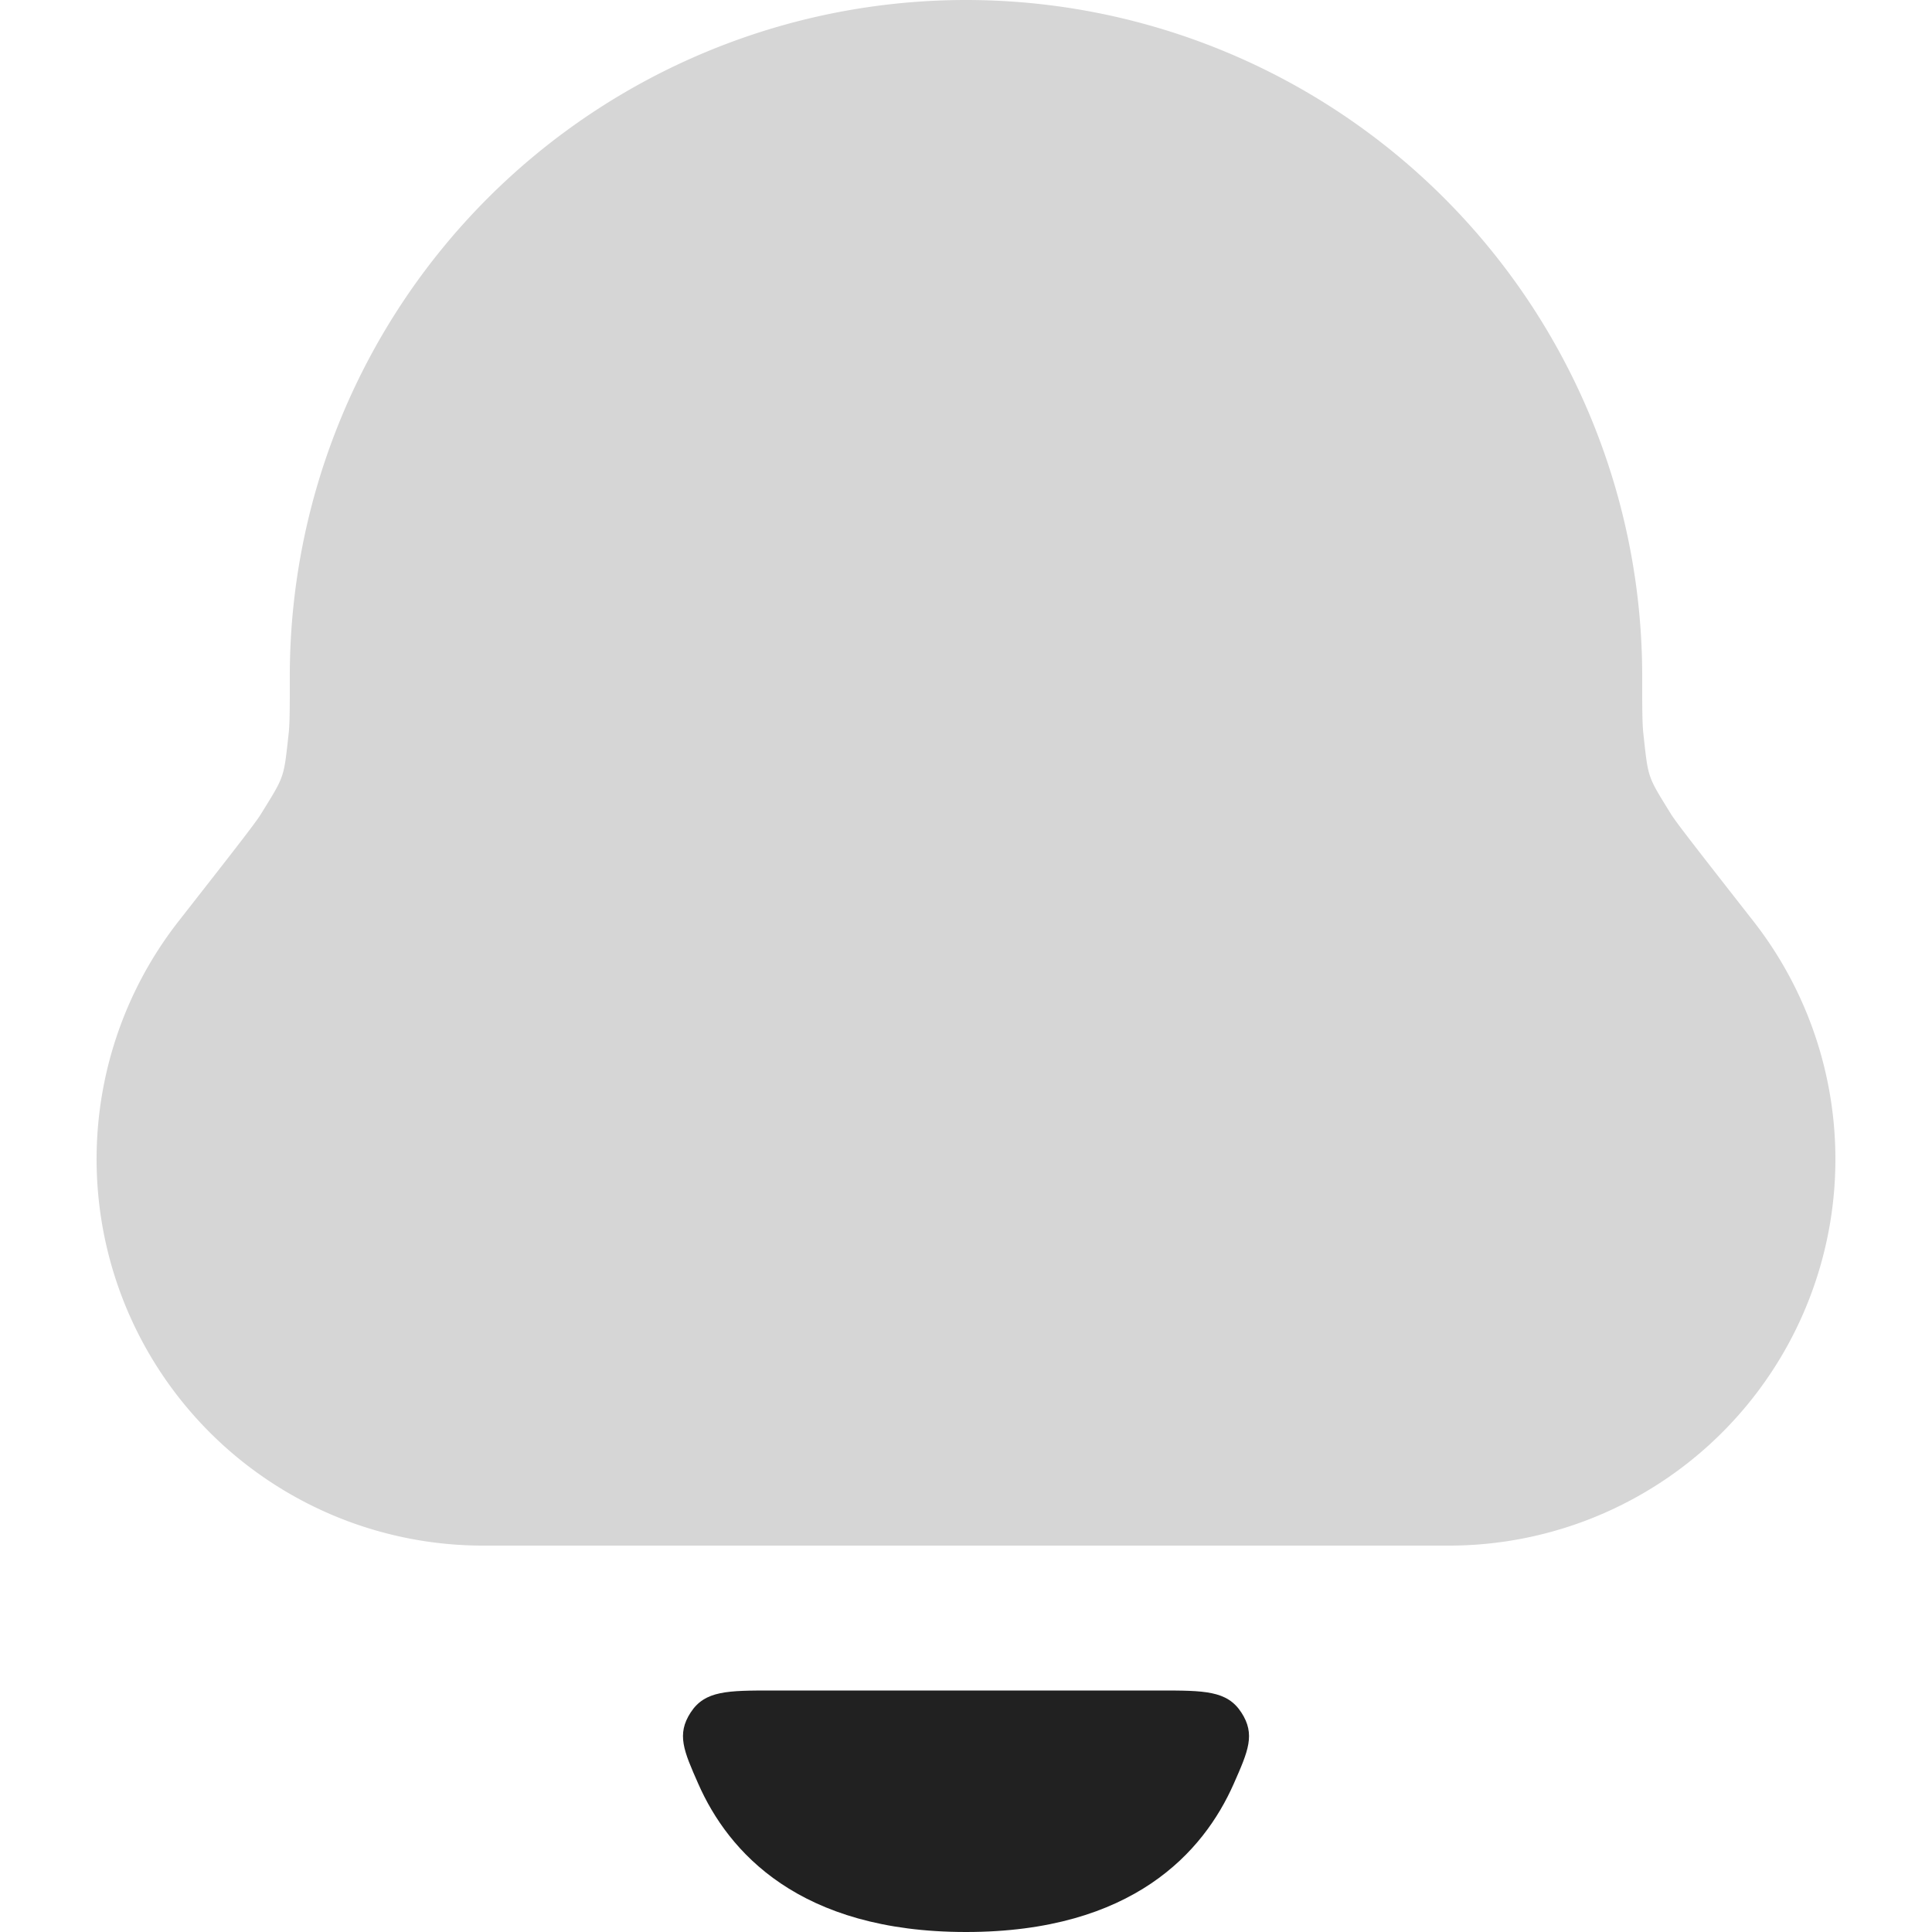 <svg xmlns="http://www.w3.org/2000/svg" width="20" height="20" fill="none" viewBox="0 0 20 20"><path fill="#D6D6D6" d="M10 0a7 7 0 0 0-7 7c0 .324 0 .486-.012.595-.052.469-.04.432-.288.834-.057.093-.322.431-.851 1.107A4 4 0 0 0 5 16h10a4 4 0 0 0 3.151-6.464c-.529-.676-.794-1.014-.852-1.107-.248-.402-.235-.365-.287-.834C17 7.485 17 7.324 17 7a7 7 0 0 0-7-7Z"/><path fill="#212121" d="M12 17.5H8c-.468 0-.702 0-.85.227-.148.227-.072.398.079.74C7.539 19.17 8.272 20 10 20s2.46-.83 2.771-1.533c.151-.342.227-.513.079-.74-.148-.227-.382-.227-.85-.227Z"/></svg>